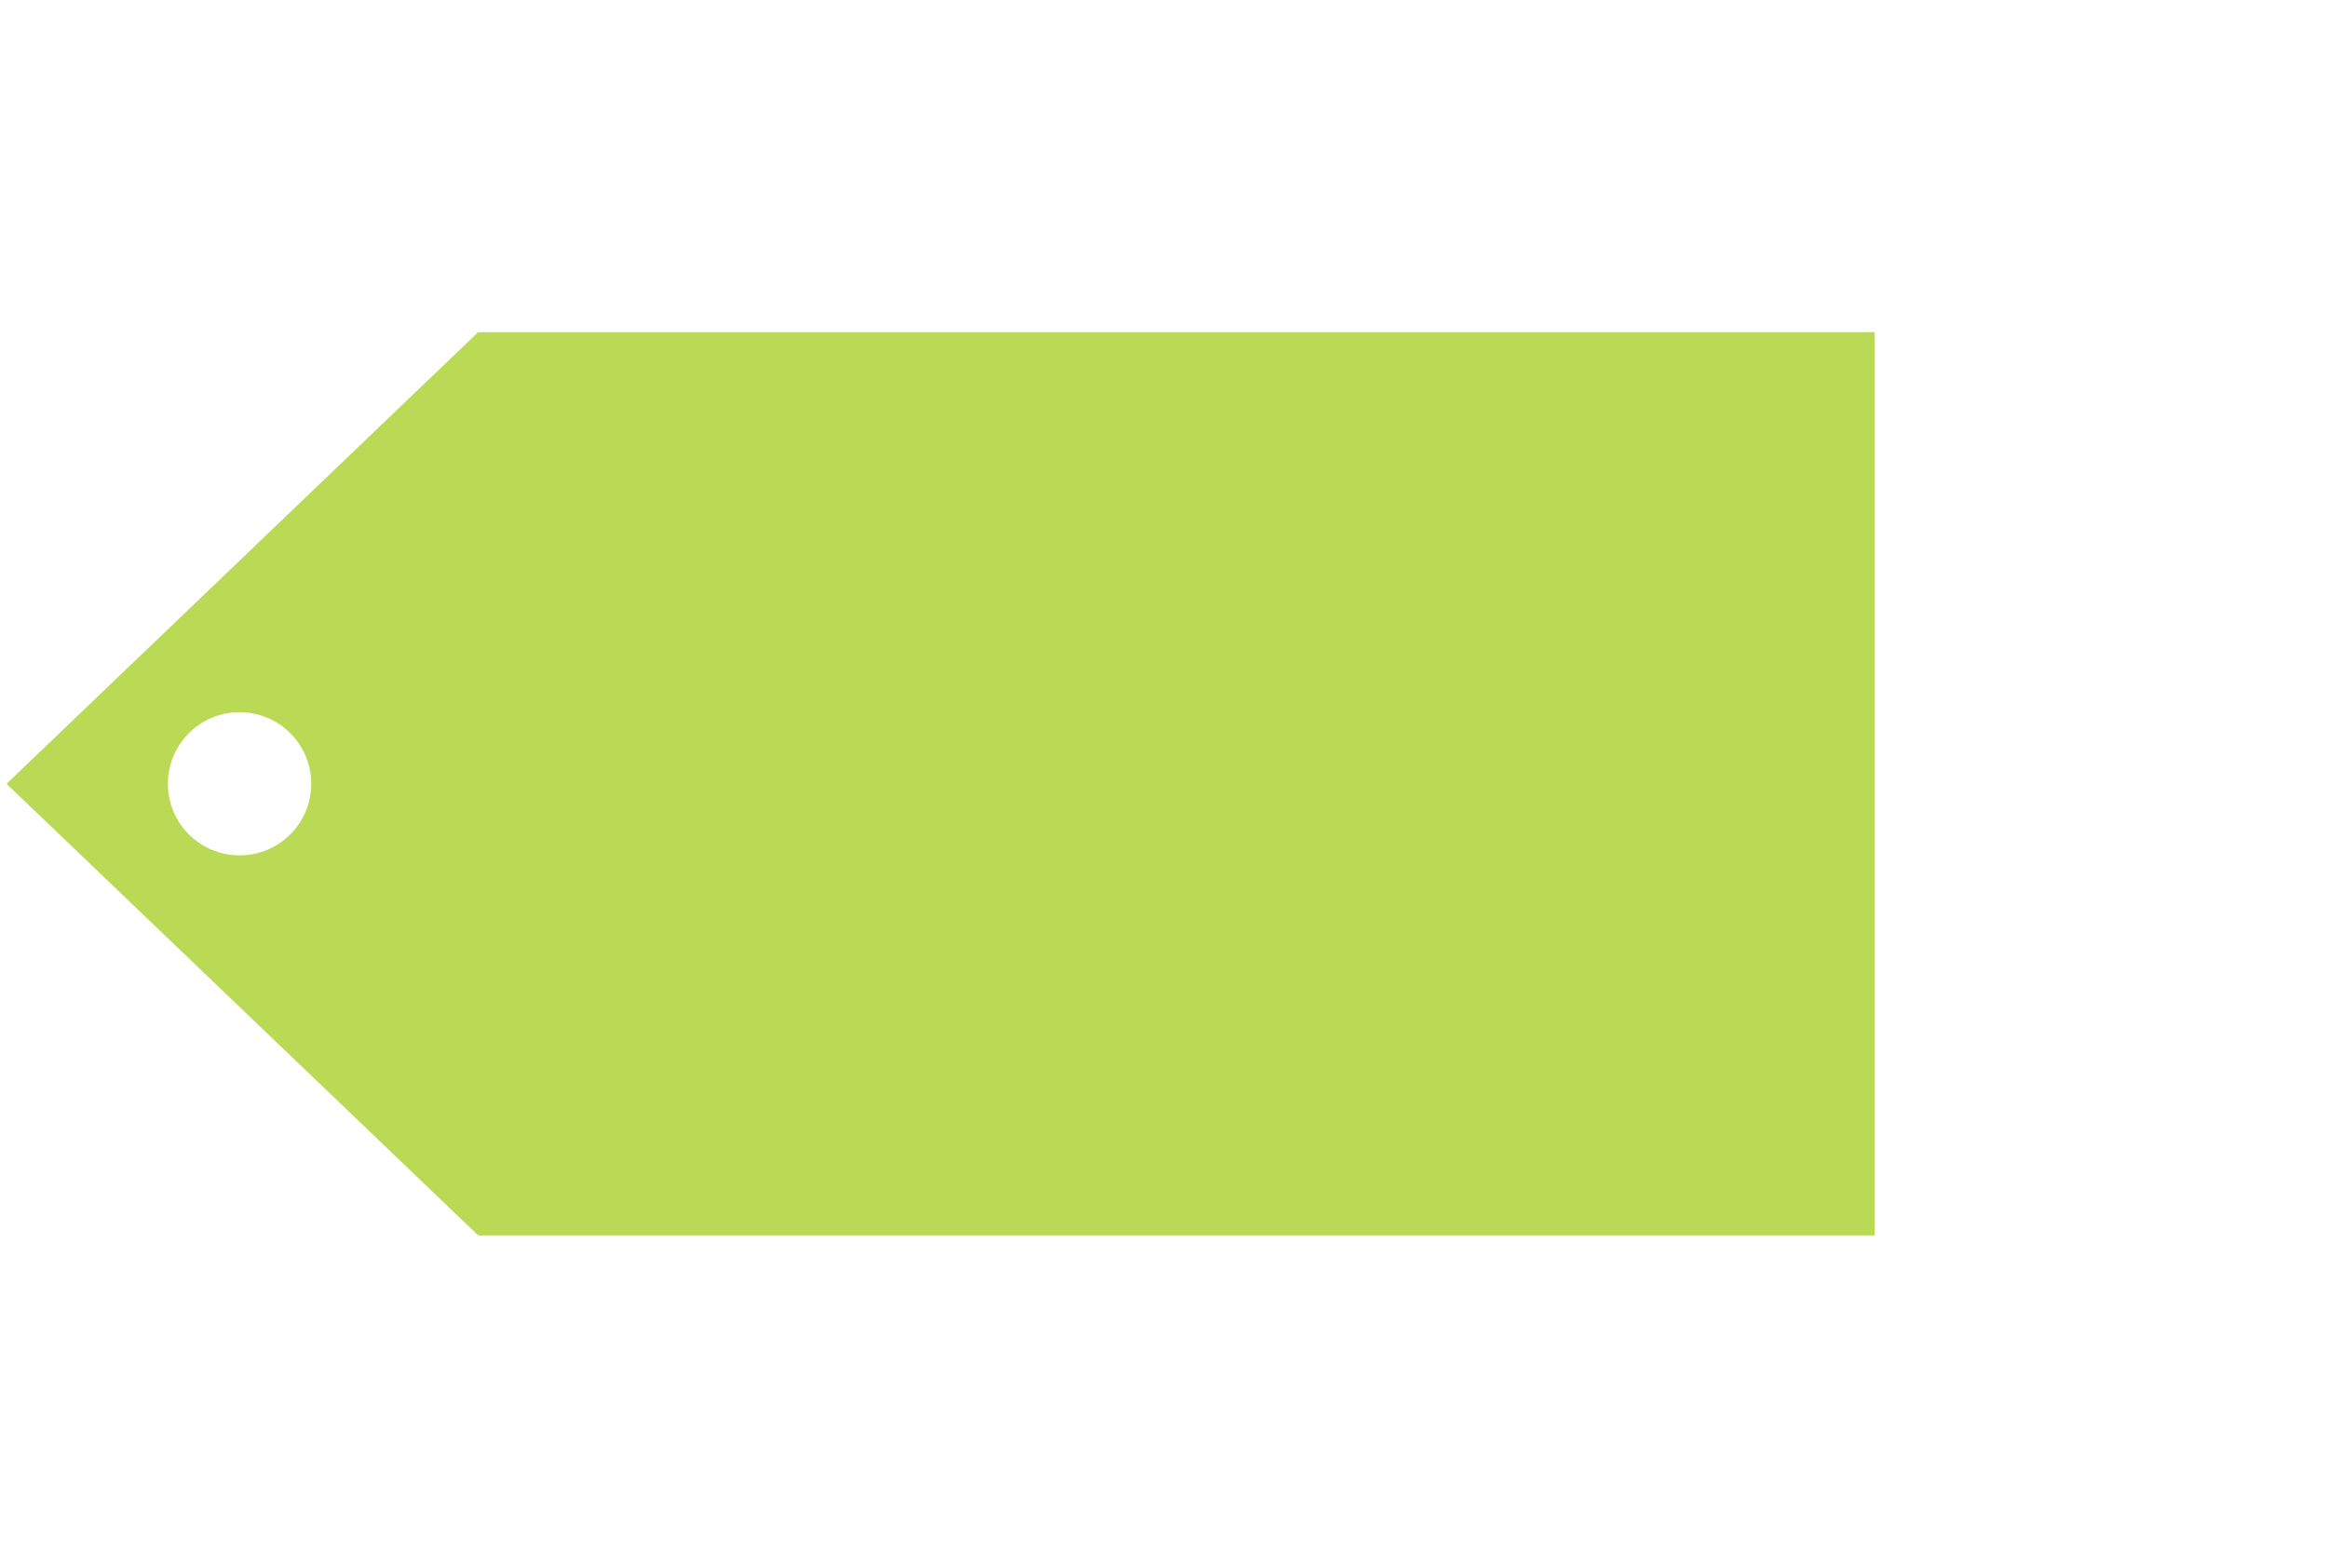 <?xml version="1.0" encoding="utf-8"?>
<!-- Generator: Adobe Illustrator 14.0.0, SVG Export Plug-In . SVG Version: 6.00 Build 43363)  -->
<!DOCTYPE svg PUBLIC "-//W3C//DTD SVG 1.1//EN" "http://www.w3.org/Graphics/SVG/1.1/DTD/svg11.dtd">
<svg version="1.1" id="Layer_1" xmlns="http://www.w3.org/2000/svg" xmlns:xlink="http://www.w3.org/1999/xlink" x="0px" y="0px"
	 width="148.5px" height="100px" viewBox="0 0 148.5 100" enable-background="new 0 0 148.5 100" xml:space="preserve">
<path fill="#BADA55" d="M30.501,21.189h89.083v57.622H30.501L0.417,50.003L30.501,21.189z M19.853,50
	c0-2.52-2.045-4.566-4.568-4.566c-2.531,0-4.576,2.047-4.576,4.566c0,2.523,2.045,4.567,4.576,4.567
	C17.808,54.566,19.853,52.522,19.853,50z"/>
</svg>
